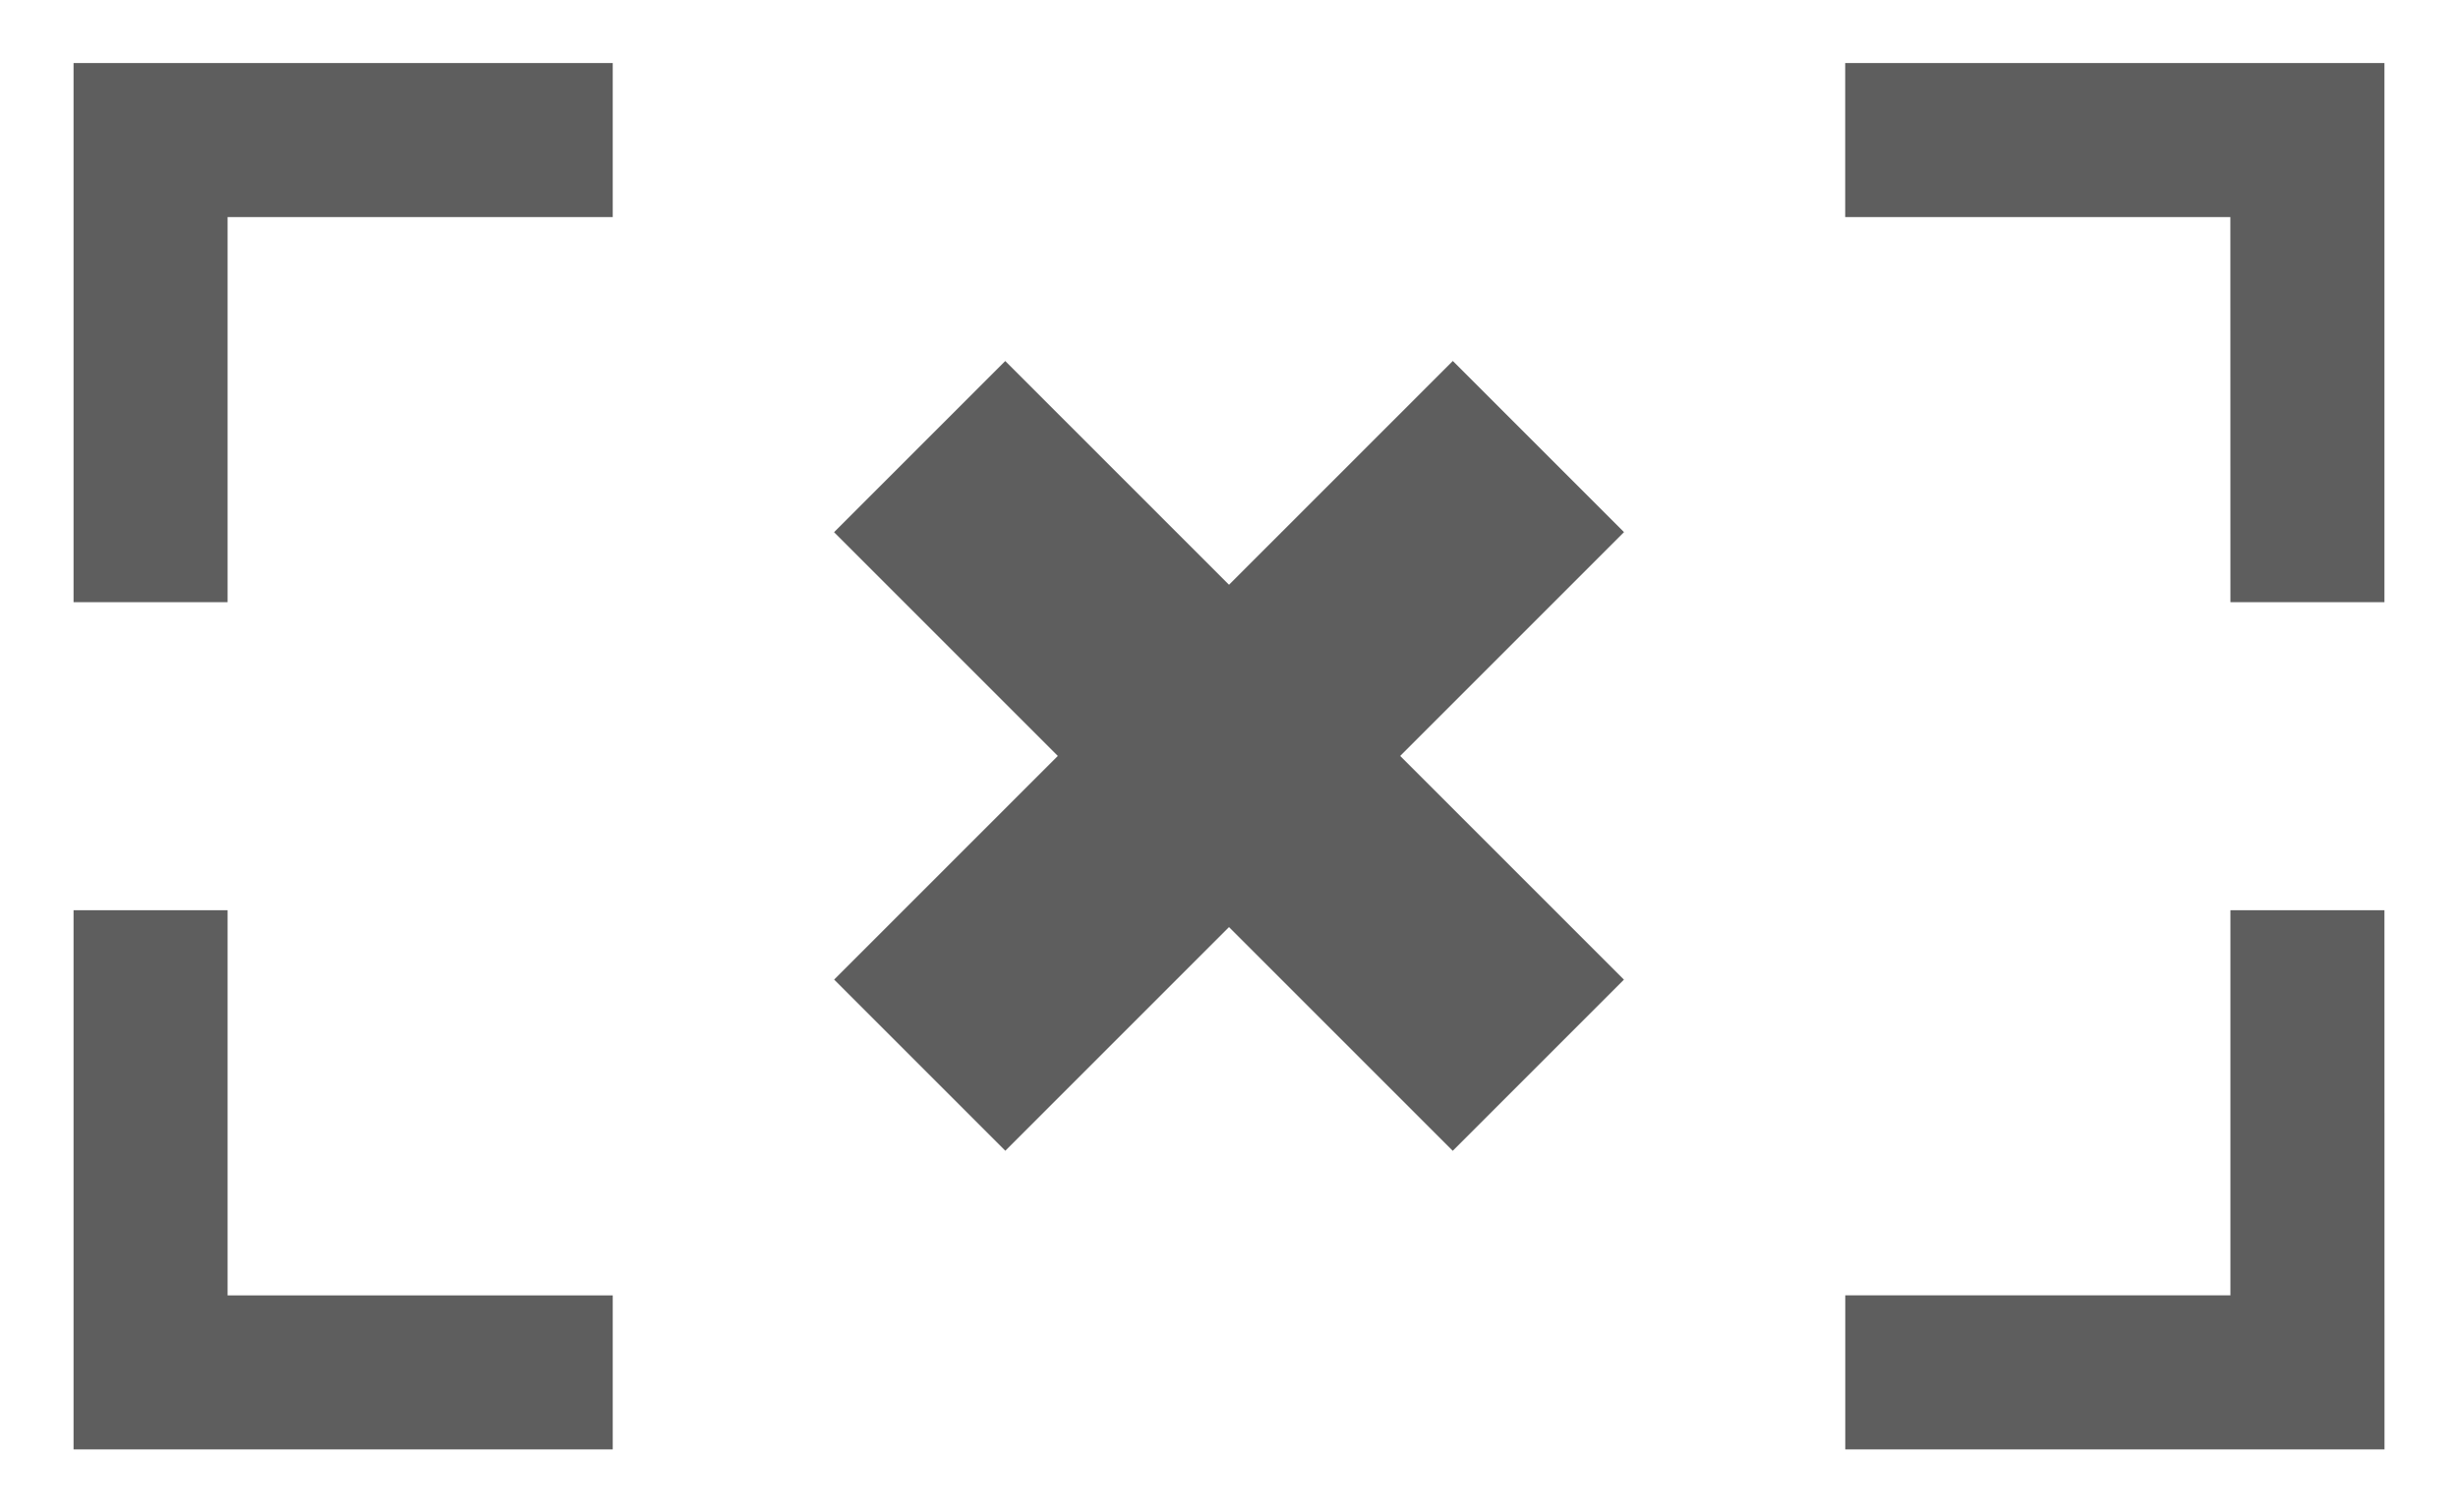 <?xml version="1.0" encoding="UTF-8" standalone="no"?>
<svg
   width="39"
   height="24"
   version="1.1"
   id="svg4"
   xml:space="preserve"
   xmlns="http://www.w3.org/2000/svg"
   xmlns:svg="http://www.w3.org/2000/svg"><defs
     id="defs8" /><path
     id="path2"
     d="M 3.611,3.444 H 9.722 V 1 H 1.167 V 9.556 H 3.611 Z M 9.722,20.556 H 3.611 V 14.444 H 1.167 V 23 H 9.722 Z M 37.833,14.444 h -2.444 v 6.111 H 29.278 V 23 h 8.556 z M 35.389,9.556 h 2.444 V 1 h -8.556 v 2.444 h 6.111 z"
     style="fill:#5e5e5e;fill-opacity:1;stroke-width:1.222" /><g
     id="g350"
     transform="matrix(1.086,1.086,-1.086,1.086,19.5,-14.07)"><rect
       style="fill:#5e5e5e;stroke-width:0.819"
       id="rect344"
       width="2.501"
       height="9.039"
       x="10.75"
       y="7.48" /><rect
       style="fill:#5e5e5e;stroke-width:0.819"
       id="rect346"
       width="2.501"
       height="9.039"
       x="10.75"
       y="-16.52"
       transform="rotate(90)" /></g></svg>
